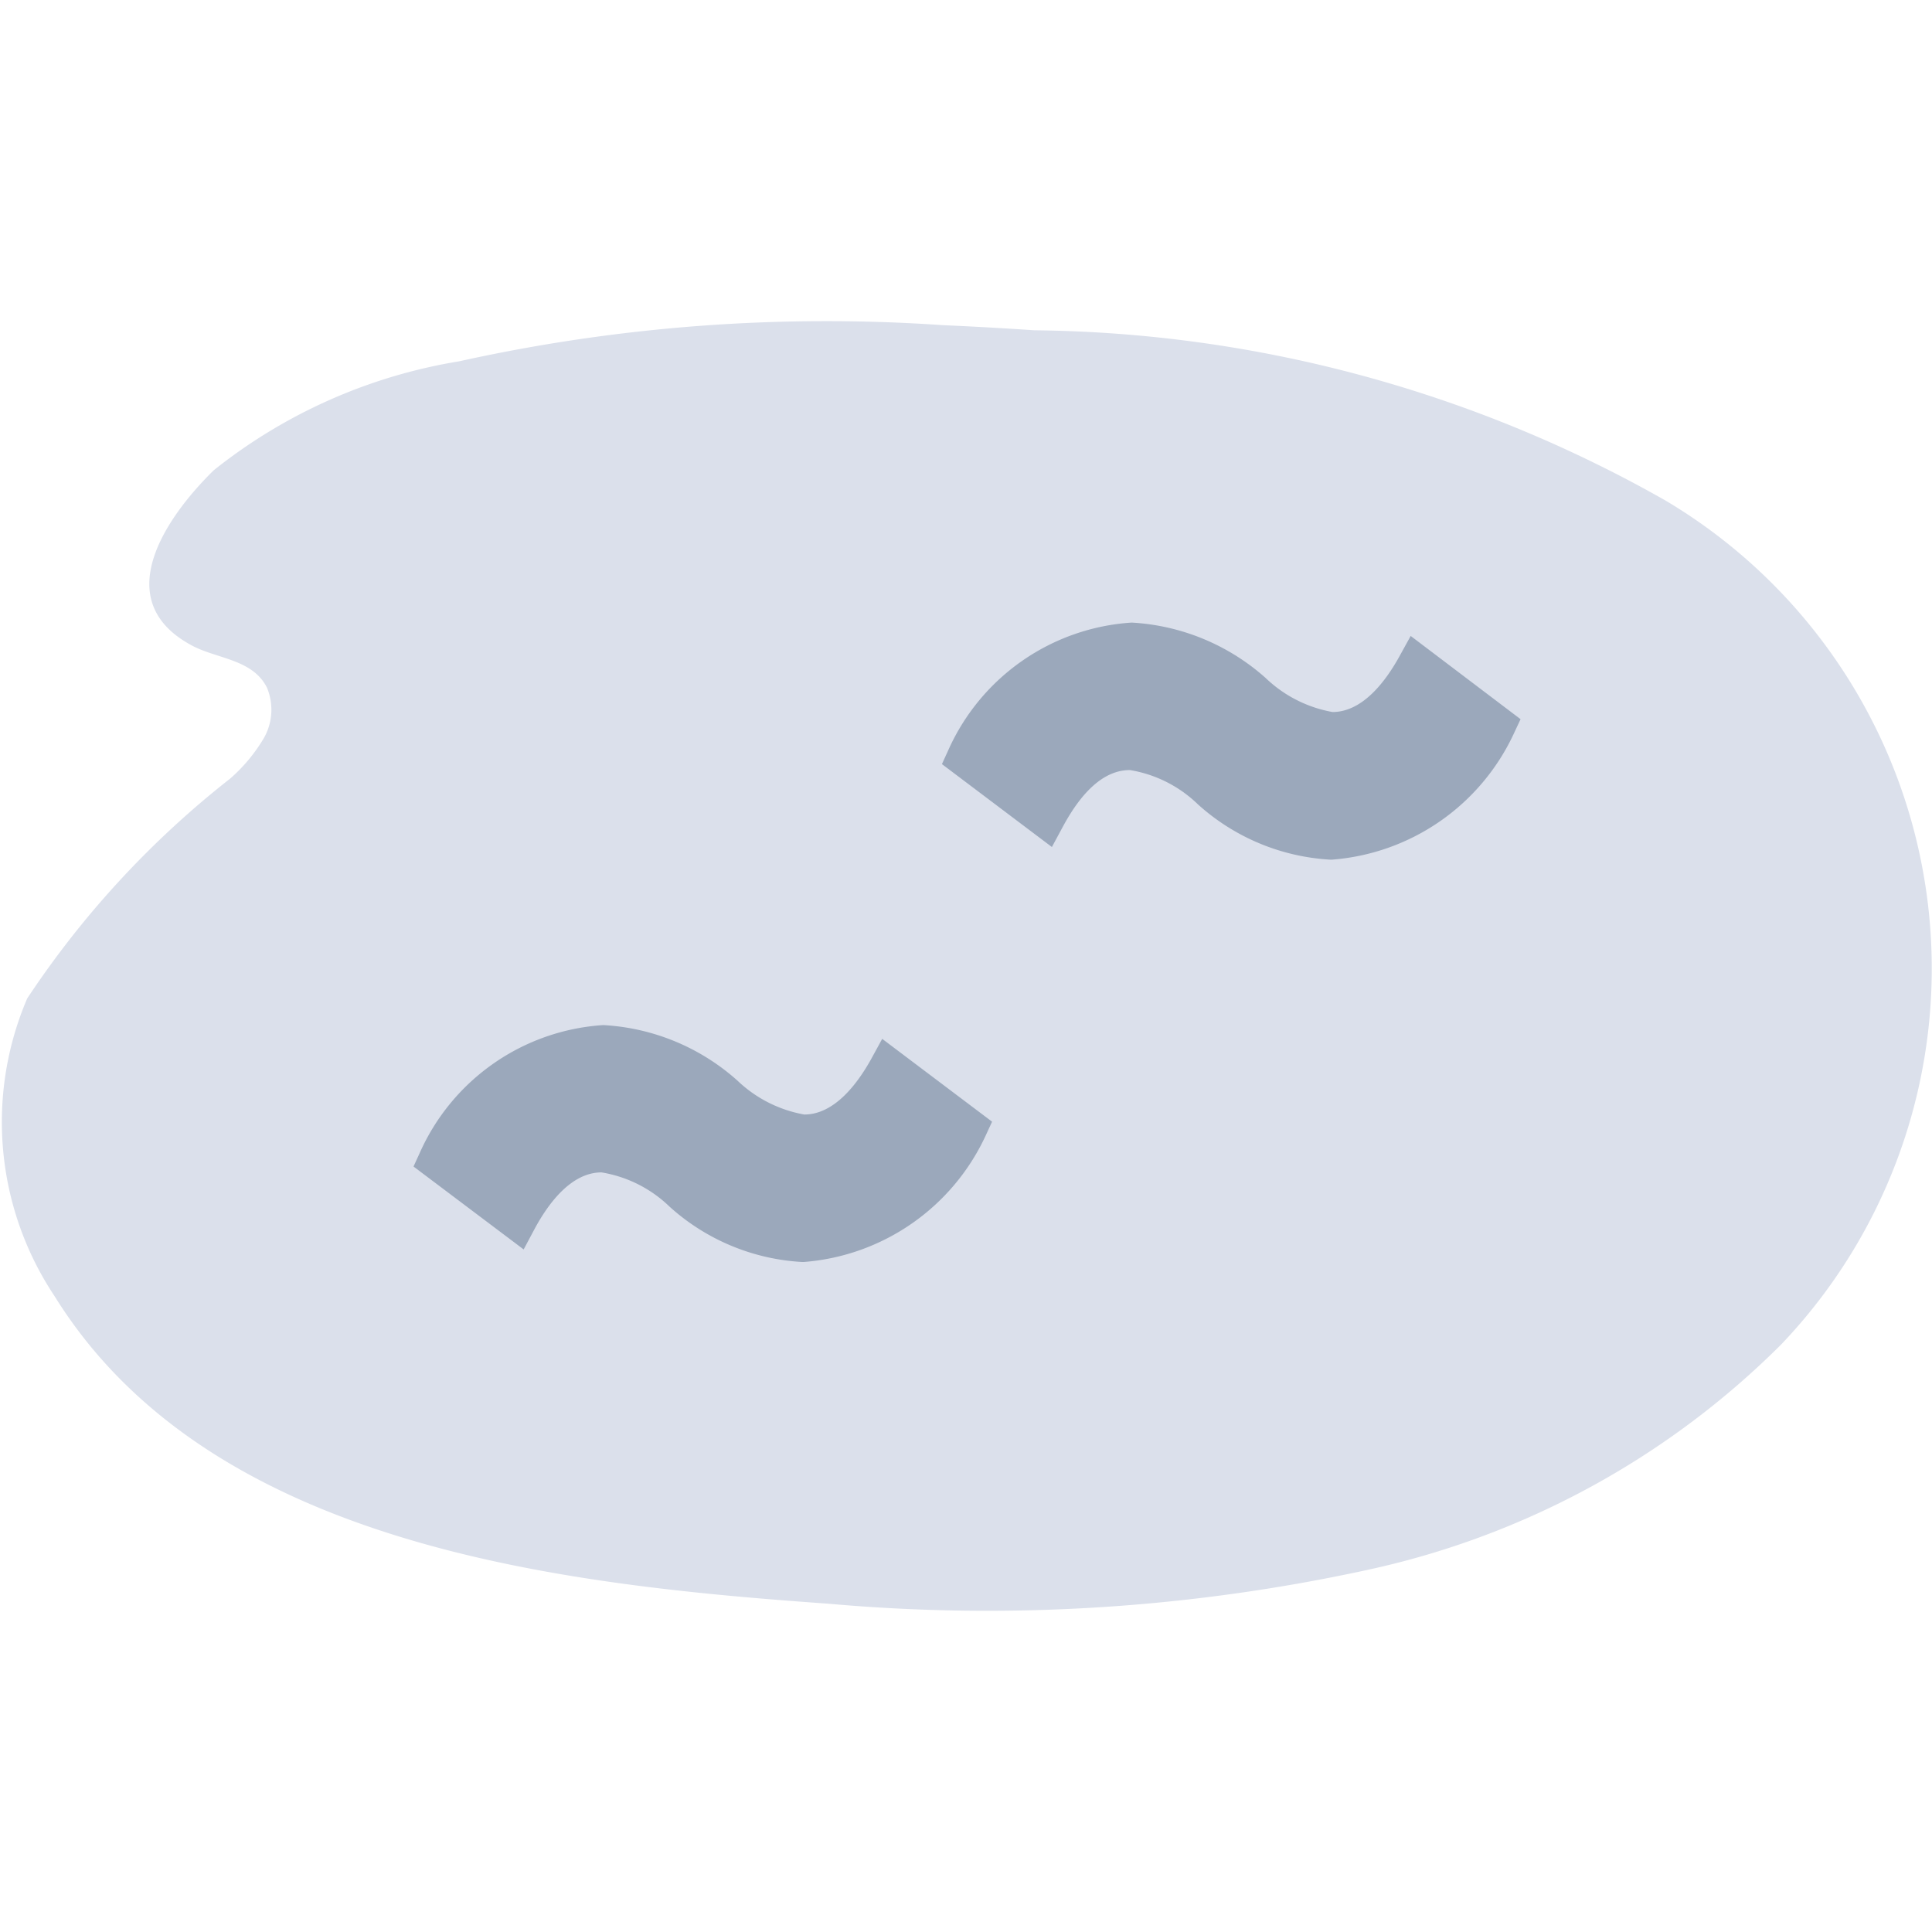 <svg xmlns="http://www.w3.org/2000/svg" width="24" height="24" viewBox="0 0 24 24">
    <path data-name="사각형 22017" style="fill:transparent" d="M0 0h24v24H0z"/>
    <g data-name="그룹 19887">
        <path data-name="패스 16878" d="M11.7 2.406a21.088 21.088 0 0 0-6.018.448 6.593 6.593 0 0 0-3.05 1.353c-.6.588-1.315 1.626-.266 2.181.308.163.749.167.926.52a.71.71 0 0 1-.04.63 2.064 2.064 0 0 1-.417.5 11.633 11.633 0 0 0-2.521 2.731 3.9 3.9 0 0 0 .341 3.7c1.934 3.115 6.318 3.584 9.612 3.819a22.208 22.208 0 0 0 6.7-.421 10.374 10.374 0 0 0 5.136-2.8 6.764 6.764 0 0 0-1.437-10.483 16.2 16.2 0 0 0-7.839-2.115q-.559-.038-1.122-.063" transform="translate(.024 1.634)" style="fill:#dbe0eb"/>
        <path data-name="패스 16879" d="m17.5 6.266-.139.252c-.174.316-.46.693-.832.693a1.607 1.607 0 0 1-.831-.423 2.726 2.726 0 0 0-1.664-.688 2.683 2.683 0 0 0-2.274 1.576l-.083.182 1.366 1.03.138-.256c.253-.468.532-.7.831-.7a1.58 1.58 0 0 1 .845.426 2.677 2.677 0 0 0 1.646.687h.018a2.72 2.72 0 0 0 2.258-1.561l.086-.184z" transform="translate(.024 1.634)" style="fill:#9ba8bb"/>
        <path data-name="패스 16880" d="M10.8 11.518c-.175.316-.461.693-.833.693a1.609 1.609 0 0 1-.831-.422A2.72 2.72 0 0 0 7.47 11.1a2.683 2.683 0 0 0-2.274 1.575l-.083.182 1.368 1.03.137-.257c.173-.321.457-.7.83-.7a1.582 1.582 0 0 1 .846.426 2.679 2.679 0 0 0 1.647.687h.018a2.72 2.72 0 0 0 2.257-1.561l.084-.182-1.365-1.029z" transform="translate(.024 1.634)" style="fill:#9ba8bb"/>
    </g>
</svg>
